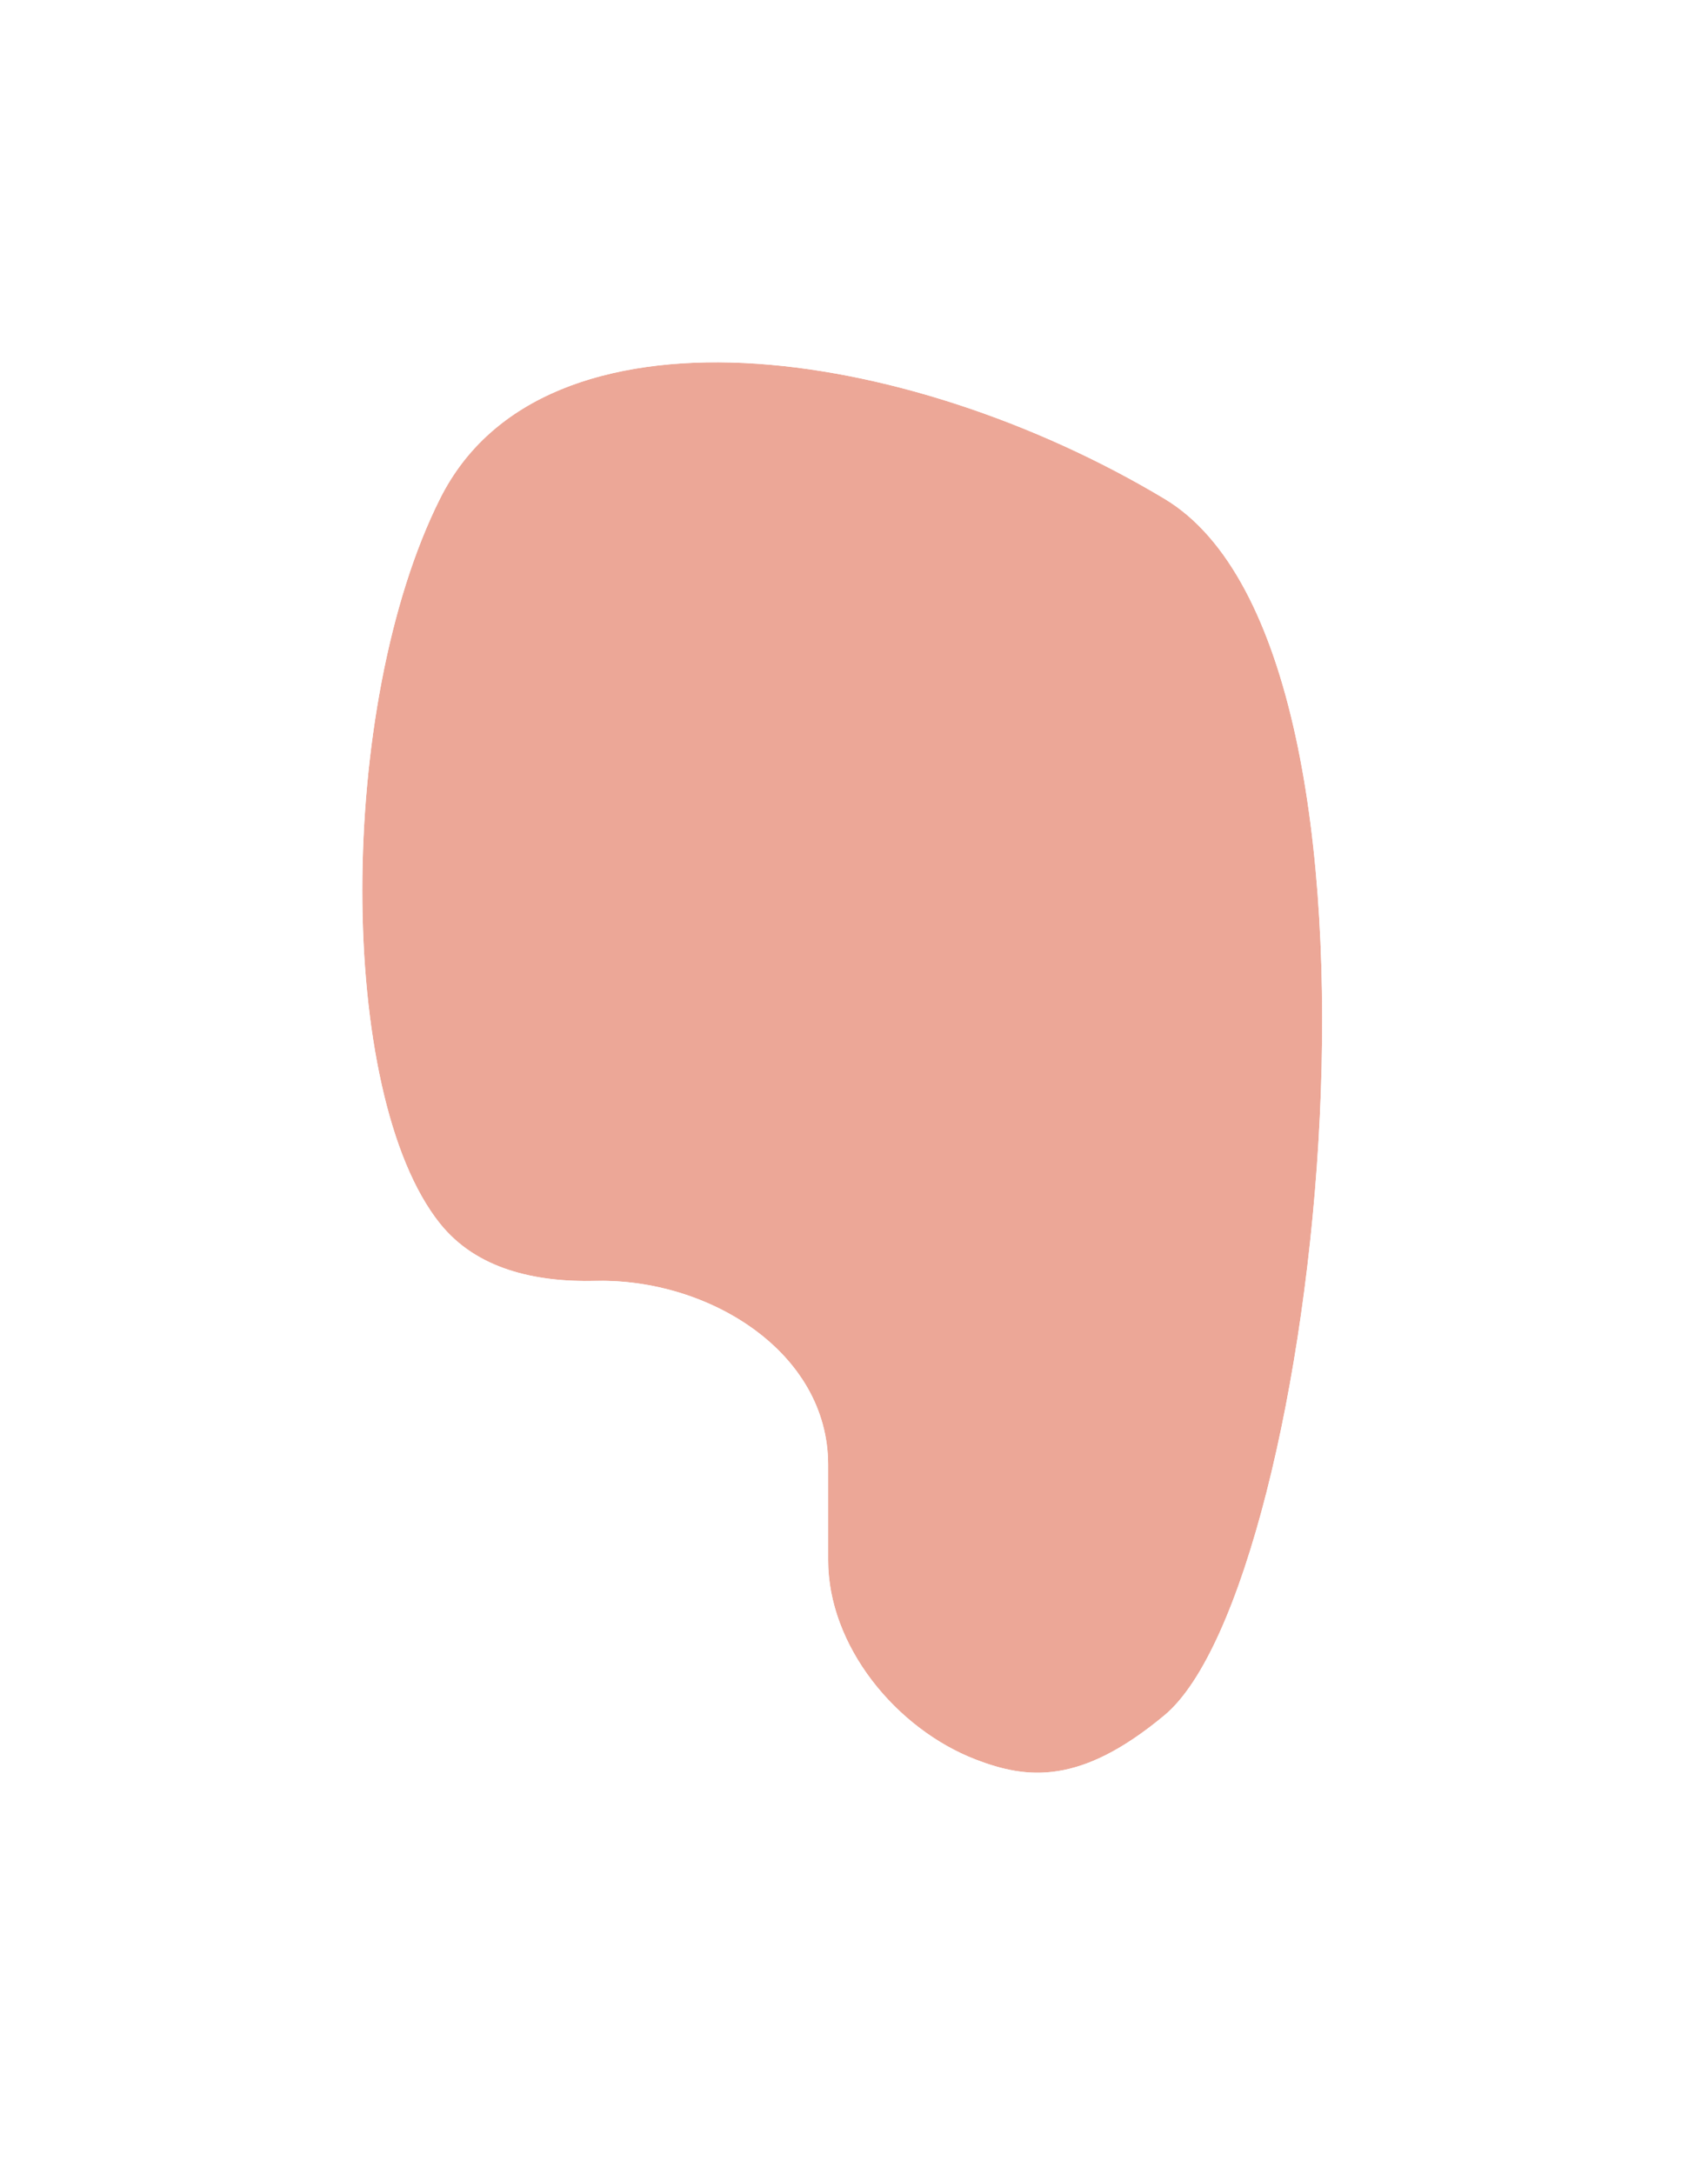<svg width="33" height="42" viewBox="0 0 33 42" fill="none" xmlns="http://www.w3.org/2000/svg">
<g filter="url(#filter0_d_8_15)">
<path d="M8.5 7.638C10.5 3.638 17.5 4.638 22.5 7.638C27.5 10.638 25.5 28.638 22.5 31.138C20.878 32.49 19.852 32.38 18.85 31.994C17.304 31.398 16 29.795 16 28.138L16 26.297C16 24.115 13.682 22.694 11.501 22.747C10.329 22.776 9.2 22.514 8.5 21.638C6.5 19.138 6.5 11.638 8.5 7.638Z" fill="#ECA797"/>
<path d="M23.015 6.781C20.399 5.211 17.24 4.149 14.423 4.014C11.64 3.882 8.869 4.664 7.606 7.191C6.512 9.377 6 12.421 6 15.201C6 16.602 6.13 17.974 6.399 19.177C6.664 20.362 7.083 21.468 7.719 22.263C8.709 23.5 10.232 23.779 11.526 23.747C12.406 23.726 13.313 24.006 13.979 24.492C14.636 24.971 15 25.596 15 26.297L15 28.138C15 30.285 16.636 32.212 18.49 32.927C19.071 33.151 19.769 33.338 20.6 33.205C21.42 33.075 22.244 32.653 23.14 31.907C23.691 31.447 24.126 30.726 24.478 29.944C24.841 29.138 25.163 28.159 25.438 27.08C25.988 24.921 26.371 22.275 26.499 19.624C26.626 16.977 26.502 14.274 26.008 12.011C25.528 9.81 24.64 7.756 23.015 6.781Z" stroke="white" stroke-width="2"/>
</g>
<defs>
<filter id="filter0_d_8_15" x="0" y="0.001" width="32.545" height="41.249" filterUnits="userSpaceOnUse" color-interpolation-filters="sRGB">
<feFlood flood-opacity="0" result="BackgroundImageFix"/>
<feColorMatrix in="SourceAlpha" type="matrix" values="0 0 0 0 0 0 0 0 0 0 0 0 0 0 0 0 0 0 127 0" result="hardAlpha"/>
<feOffset dy="2"/>
<feGaussianBlur stdDeviation="2.5"/>
<feComposite in2="hardAlpha" operator="out"/>
<feColorMatrix type="matrix" values="0 0 0 0 0 0 0 0 0 0 0 0 0 0 0 0 0 0 0.1 0"/>
<feBlend mode="normal" in2="BackgroundImageFix" result="effect1_dropShadow_8_15"/>
<feBlend mode="normal" in="SourceGraphic" in2="effect1_dropShadow_8_15" result="shape"/>
</filter>
</defs>
</svg>
